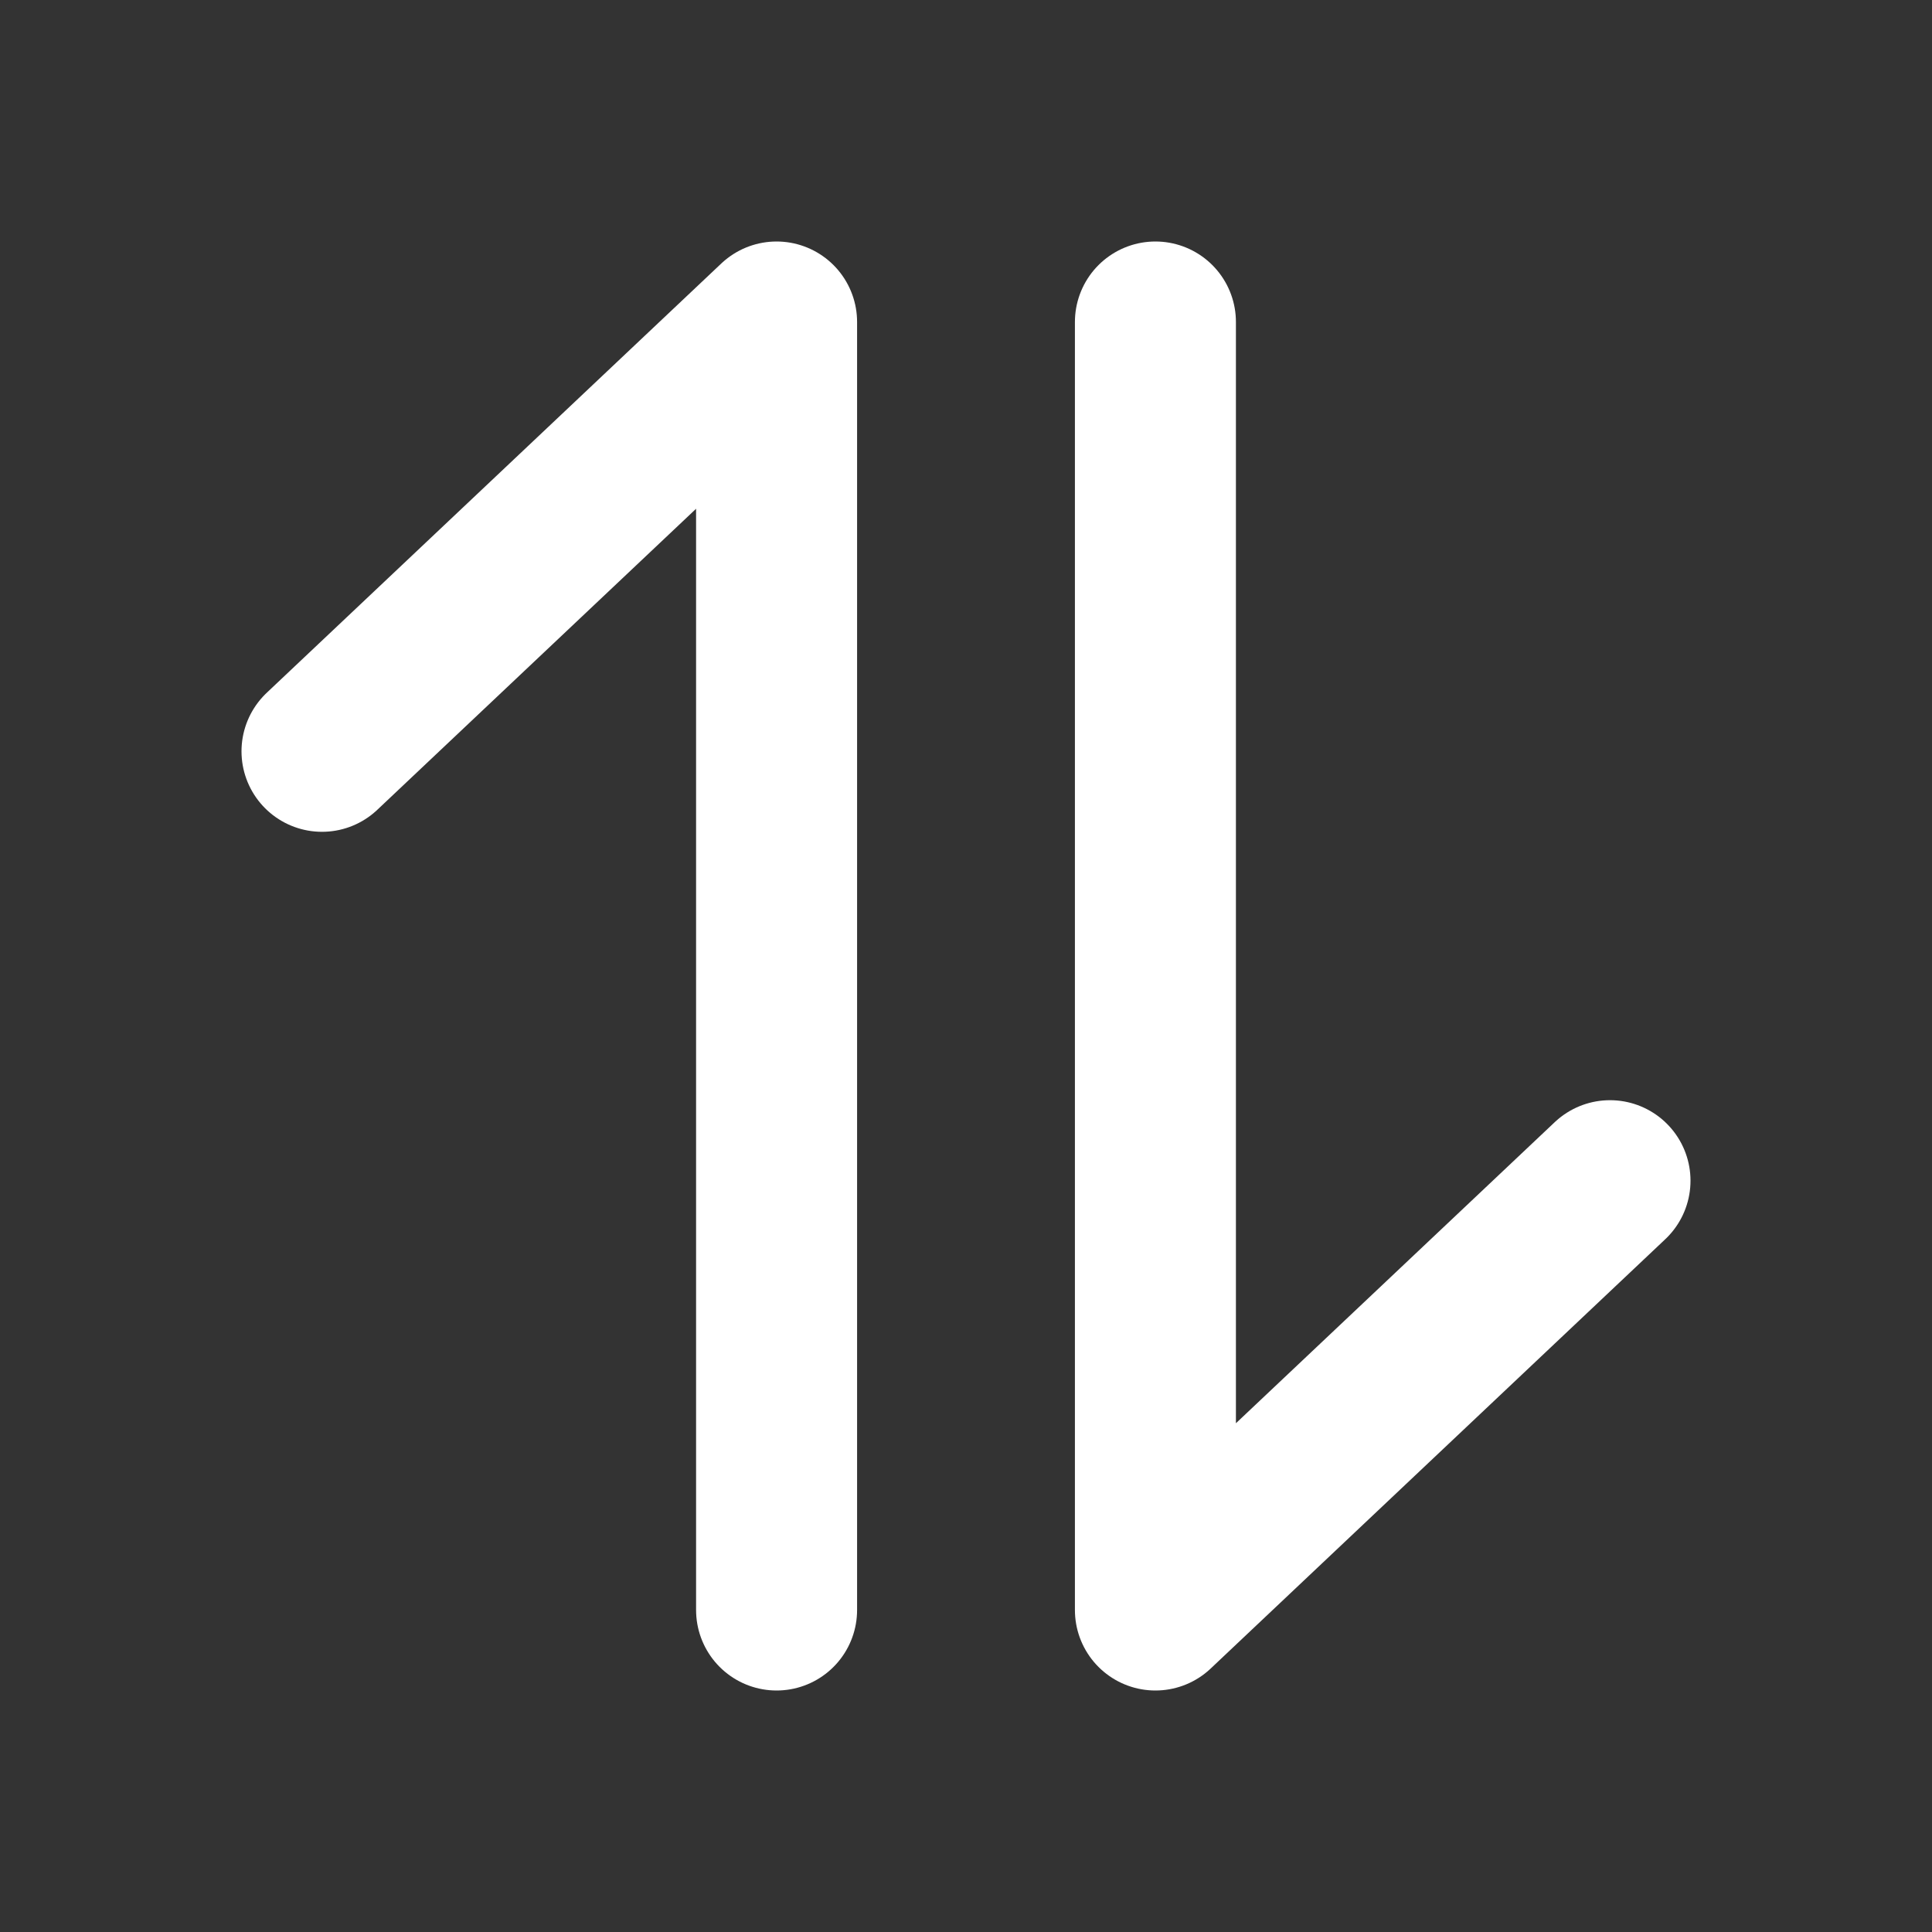 <svg width="24" height="24" viewBox="0 0 24 24" fill="none" xmlns="http://www.w3.org/2000/svg">
<rect x="0" y="0" width="24" height="24" fill="#333333" stroke="none"/>
<path d="M14.353 4L14.353 20L20 14.667" stroke="white" stroke-width="2" stroke-linecap="round" stroke-linejoin="round"/>
<path d="M9.647 20L9.647 4L4 9.333" stroke="white" stroke-width="2" stroke-linecap="round" stroke-linejoin="round"/>
</svg>
